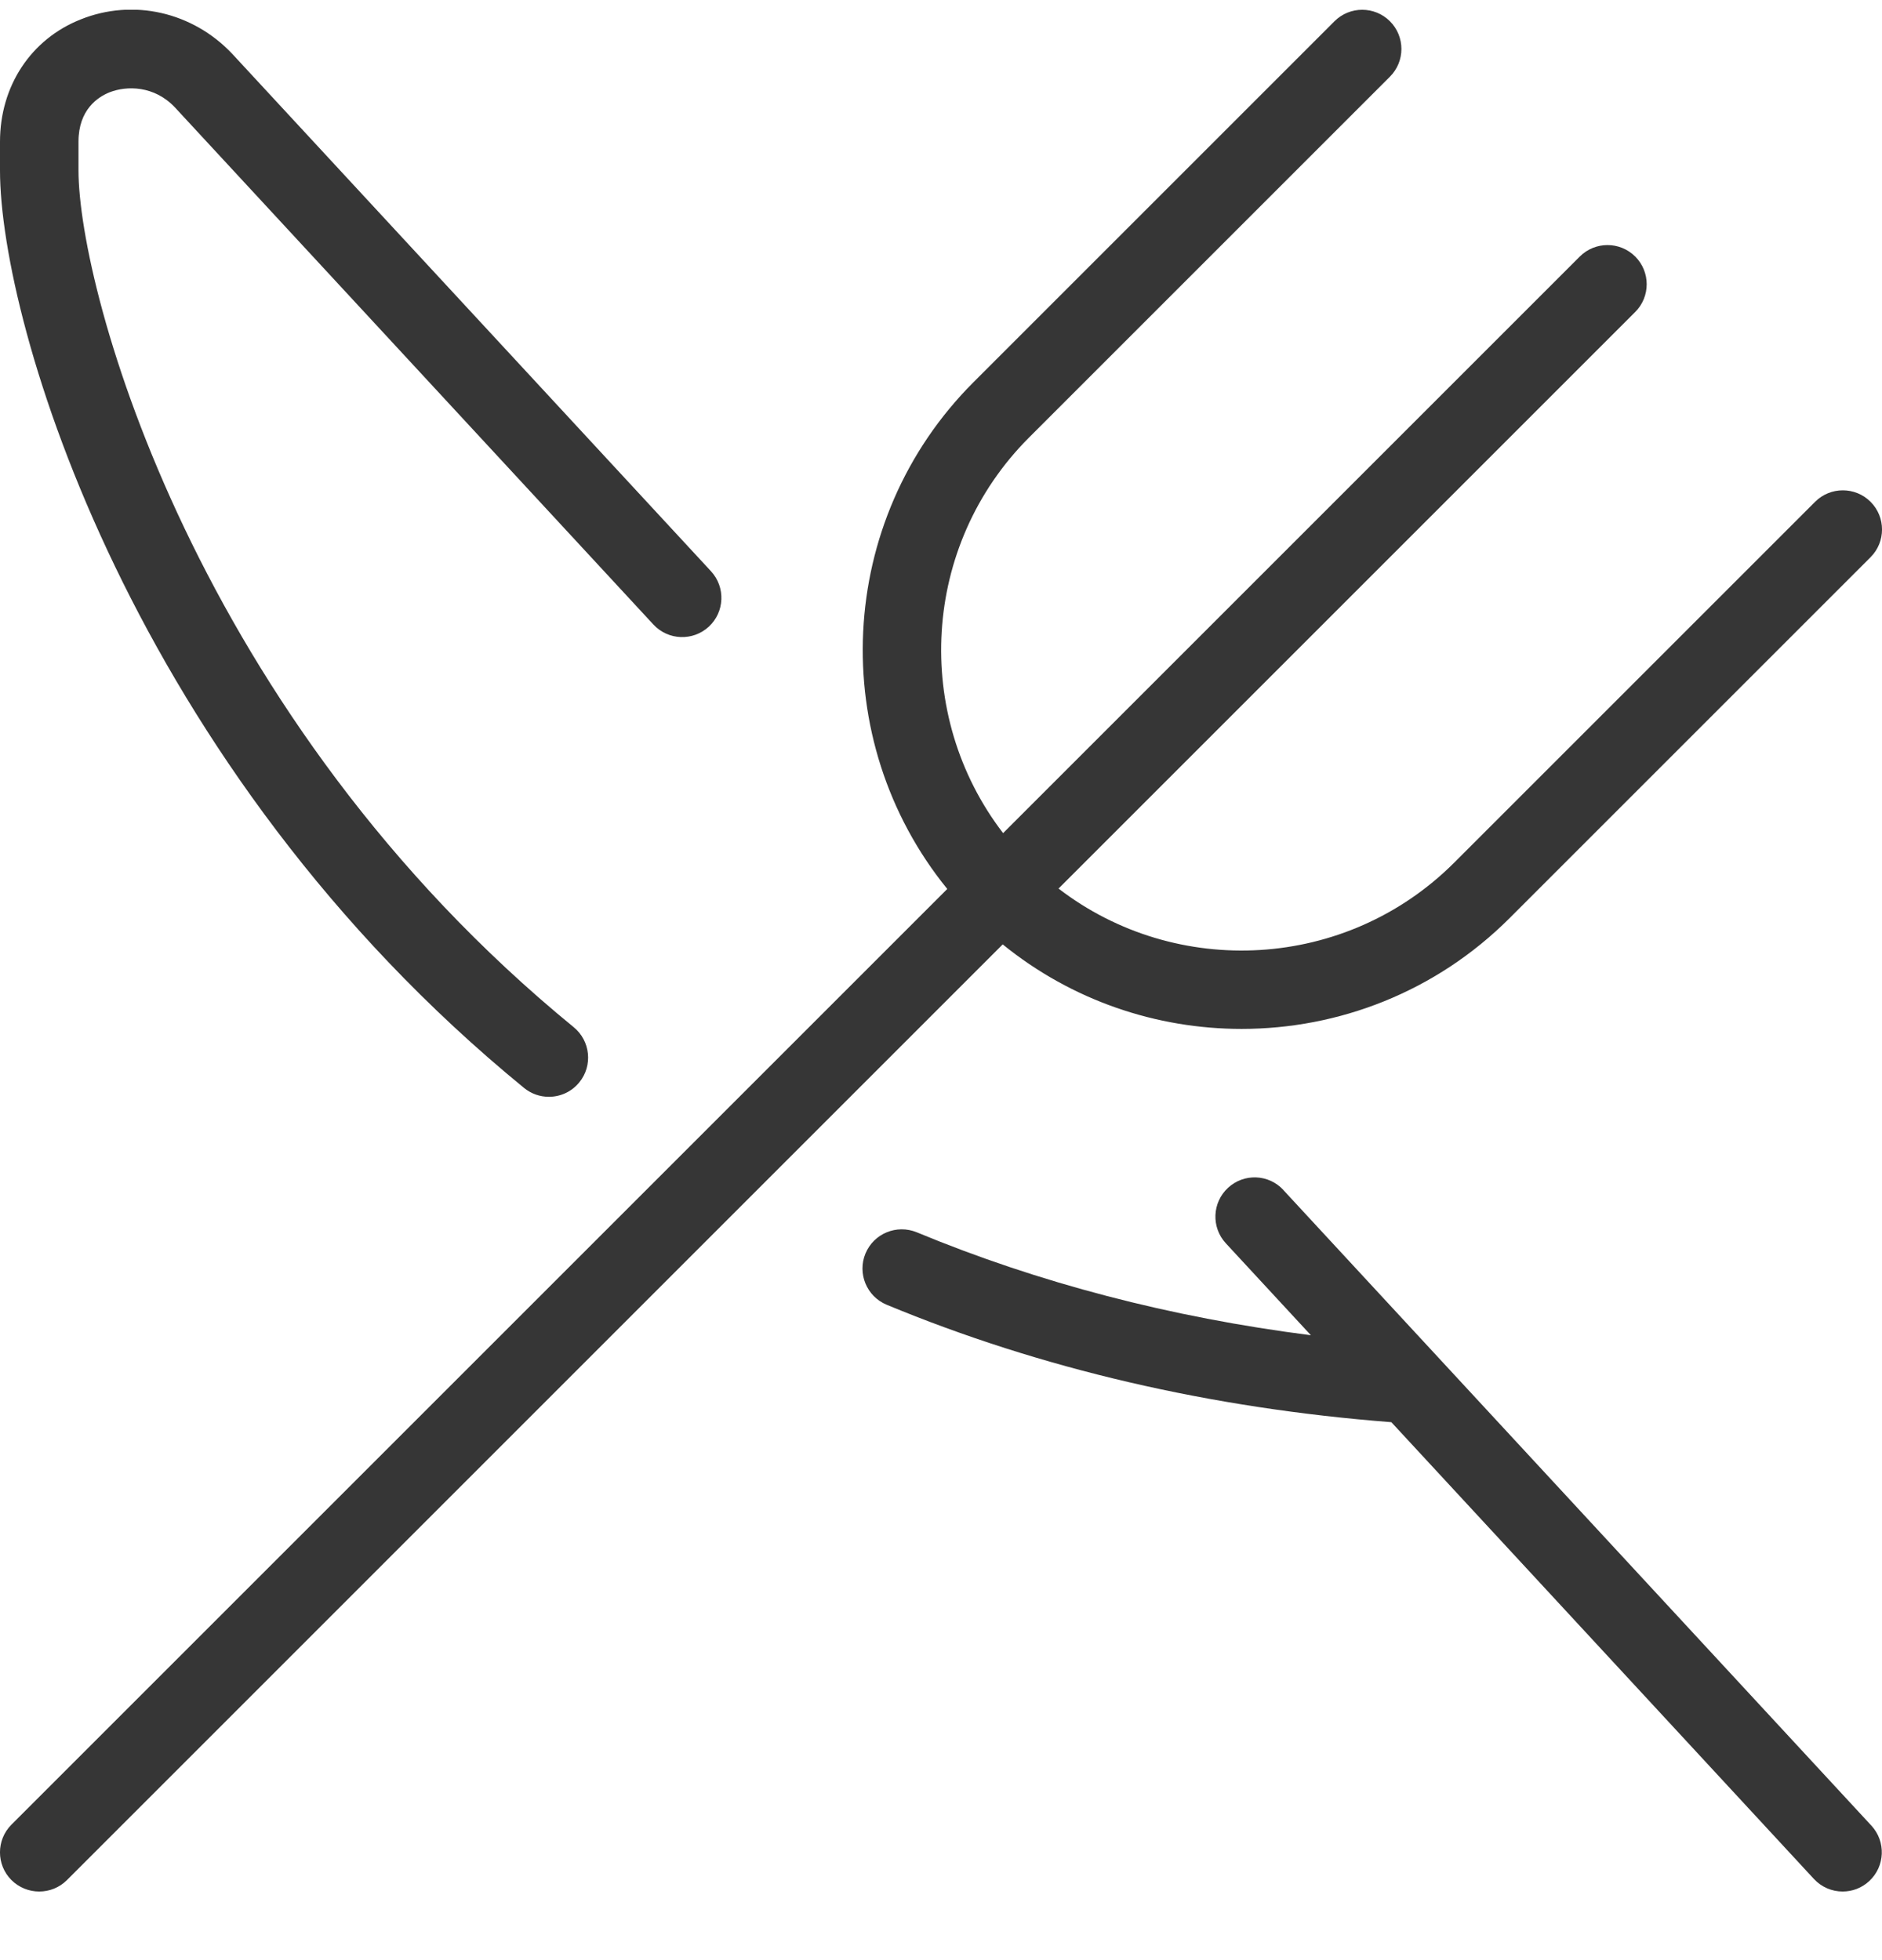 <svg width="24" height="25" viewBox="0 0 24 25" fill="none" xmlns="http://www.w3.org/2000/svg">
<g clip-path="url(#clip0_1885_5417)">
<path d="M12.787 12.045L0.854 23.979C0.756 24.077 0.628 24.125 0.5 24.125C0.372 24.125 0.244 24.076 0.146 23.979C-0.049 23.784 -0.049 23.467 0.146 23.272L12.08 11.338C10.539 9.441 10.65 6.64 12.415 4.874L17.018 0.271C17.213 0.076 17.53 0.076 17.725 0.271C17.92 0.466 17.92 0.783 17.725 0.978L13.122 5.581C11.748 6.956 11.638 9.124 12.792 10.626L20.146 3.272C20.341 3.077 20.658 3.077 20.853 3.272C21.048 3.467 21.048 3.784 20.853 3.979L13.499 11.333C15.001 12.488 17.169 12.377 18.544 11.003L23.147 6.4C23.342 6.205 23.659 6.205 23.854 6.4C24.049 6.595 24.049 6.912 23.854 7.107L19.251 11.71C18.309 12.652 17.071 13.123 15.833 13.123C14.752 13.123 13.672 12.764 12.787 12.045ZM6.683 13.876C6.776 13.952 6.888 13.989 6.999 13.989C7.144 13.989 7.288 13.927 7.387 13.805C7.562 13.592 7.53 13.276 7.316 13.101C2.498 9.16 1.001 3.711 1.001 2.173V1.806C1.001 1.397 1.25 1.236 1.398 1.177C1.616 1.092 1.966 1.09 2.23 1.369L8.332 7.965C8.52 8.168 8.835 8.18 9.039 7.993C9.242 7.805 9.254 7.489 9.067 7.286L2.96 0.685C2.456 0.152 1.697 -0.021 1.028 0.248C0.394 0.5 -0 1.097 -0 1.808V2.173C-0 4.127 1.683 9.786 6.683 13.876ZM16.367 15.178C16.179 14.974 15.863 14.962 15.66 15.15C15.457 15.338 15.445 15.654 15.632 15.857L16.717 17.03C14.93 16.802 13.245 16.362 11.691 15.717C11.435 15.612 11.144 15.732 11.037 15.987C10.931 16.242 11.052 16.535 11.307 16.641C13.275 17.458 15.44 17.961 17.743 18.139L23.131 23.964C23.23 24.071 23.364 24.125 23.498 24.125C23.62 24.125 23.741 24.081 23.837 23.992C24.04 23.804 24.052 23.488 23.865 23.285L16.365 15.177L16.367 15.178Z" fill="#363636"/>
</g>
<defs>
<clipPath id="clip0_1885_5417">
<rect width="24" height="24" fill="white" transform="translate(0 0.125)"/>
</clipPath>
</defs>
</svg>
